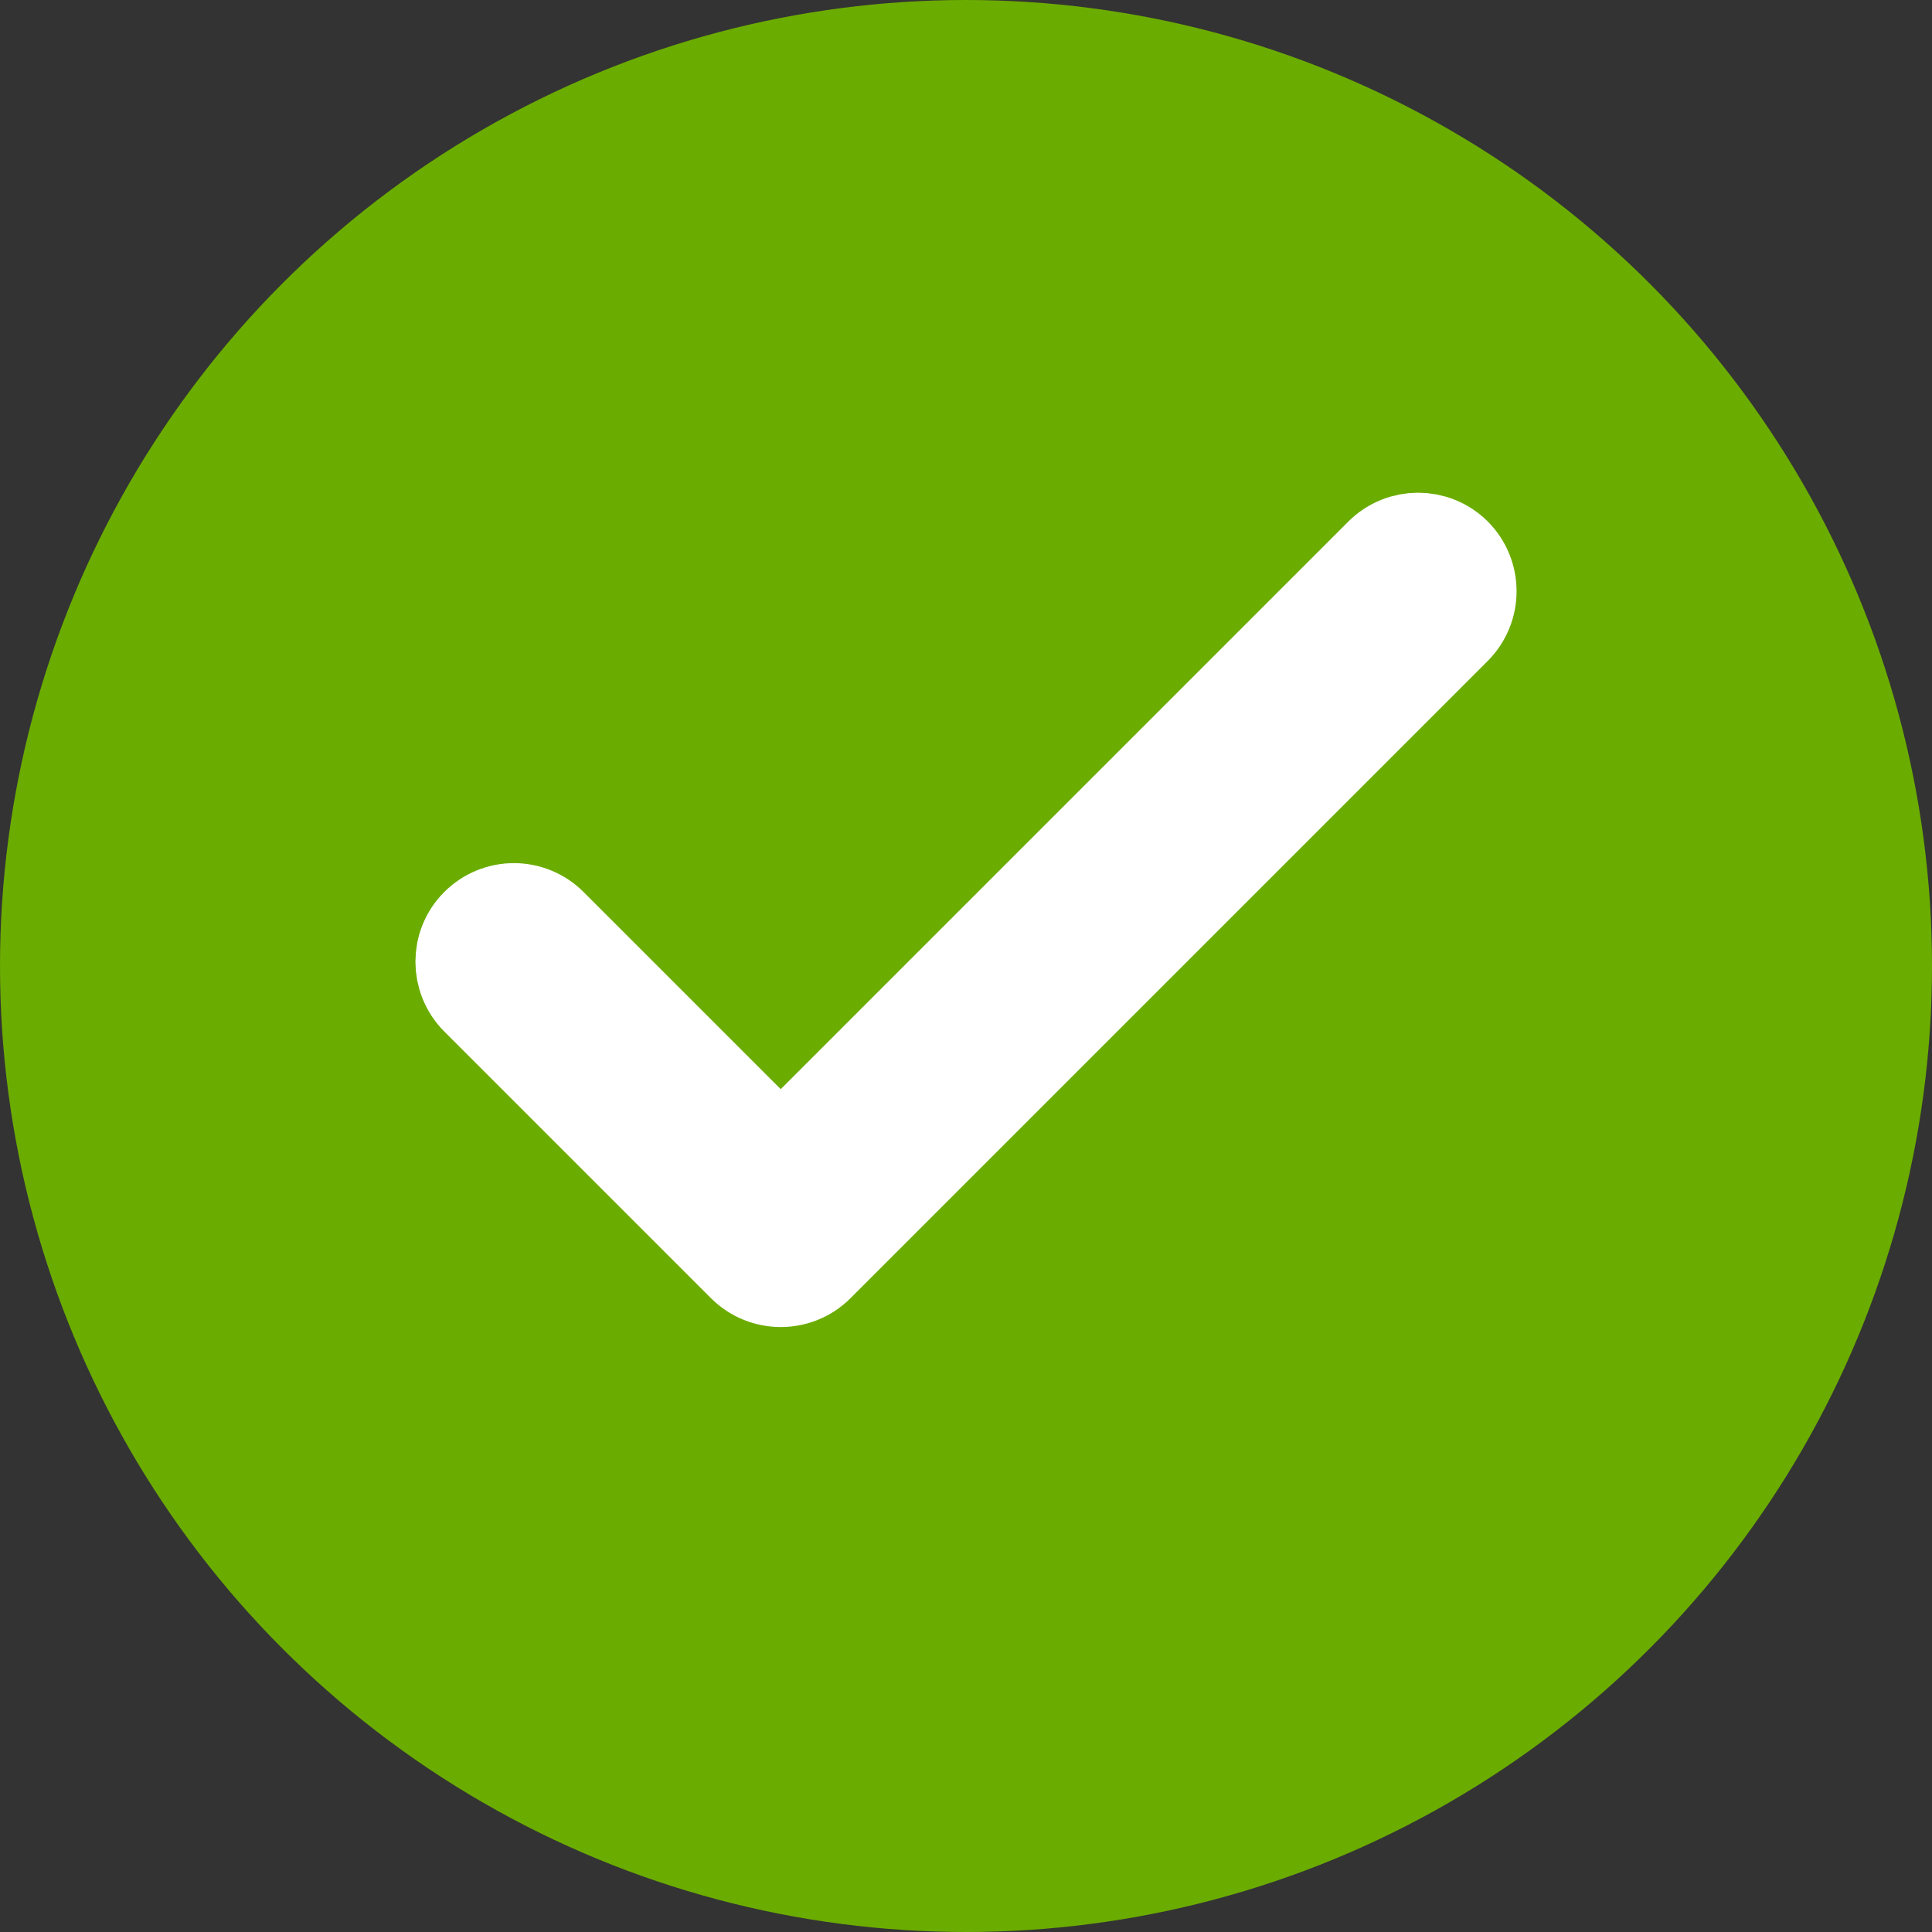 <svg width="10" height="10" viewBox="0 0 10 10" fill="none" xmlns="http://www.w3.org/2000/svg">
<rect x="0" y="0" width="10" height="10" fill="#333333" stroke="none"/>
<circle cx="5" cy="5" r="5" fill="#6BAC00"/>
<path d="M7.524 2.876C7.422 2.775 7.258 2.775 7.156 2.876L4.041 5.991L2.844 4.794C2.742 4.692 2.578 4.692 2.476 4.794C2.375 4.895 2.375 5.06 2.476 5.162L3.857 6.543C3.959 6.644 4.124 6.644 4.225 6.543L7.524 3.244C7.625 3.142 7.625 2.978 7.524 2.876Z" fill="white" stroke="white" stroke-width="0.5"/>
</svg>
